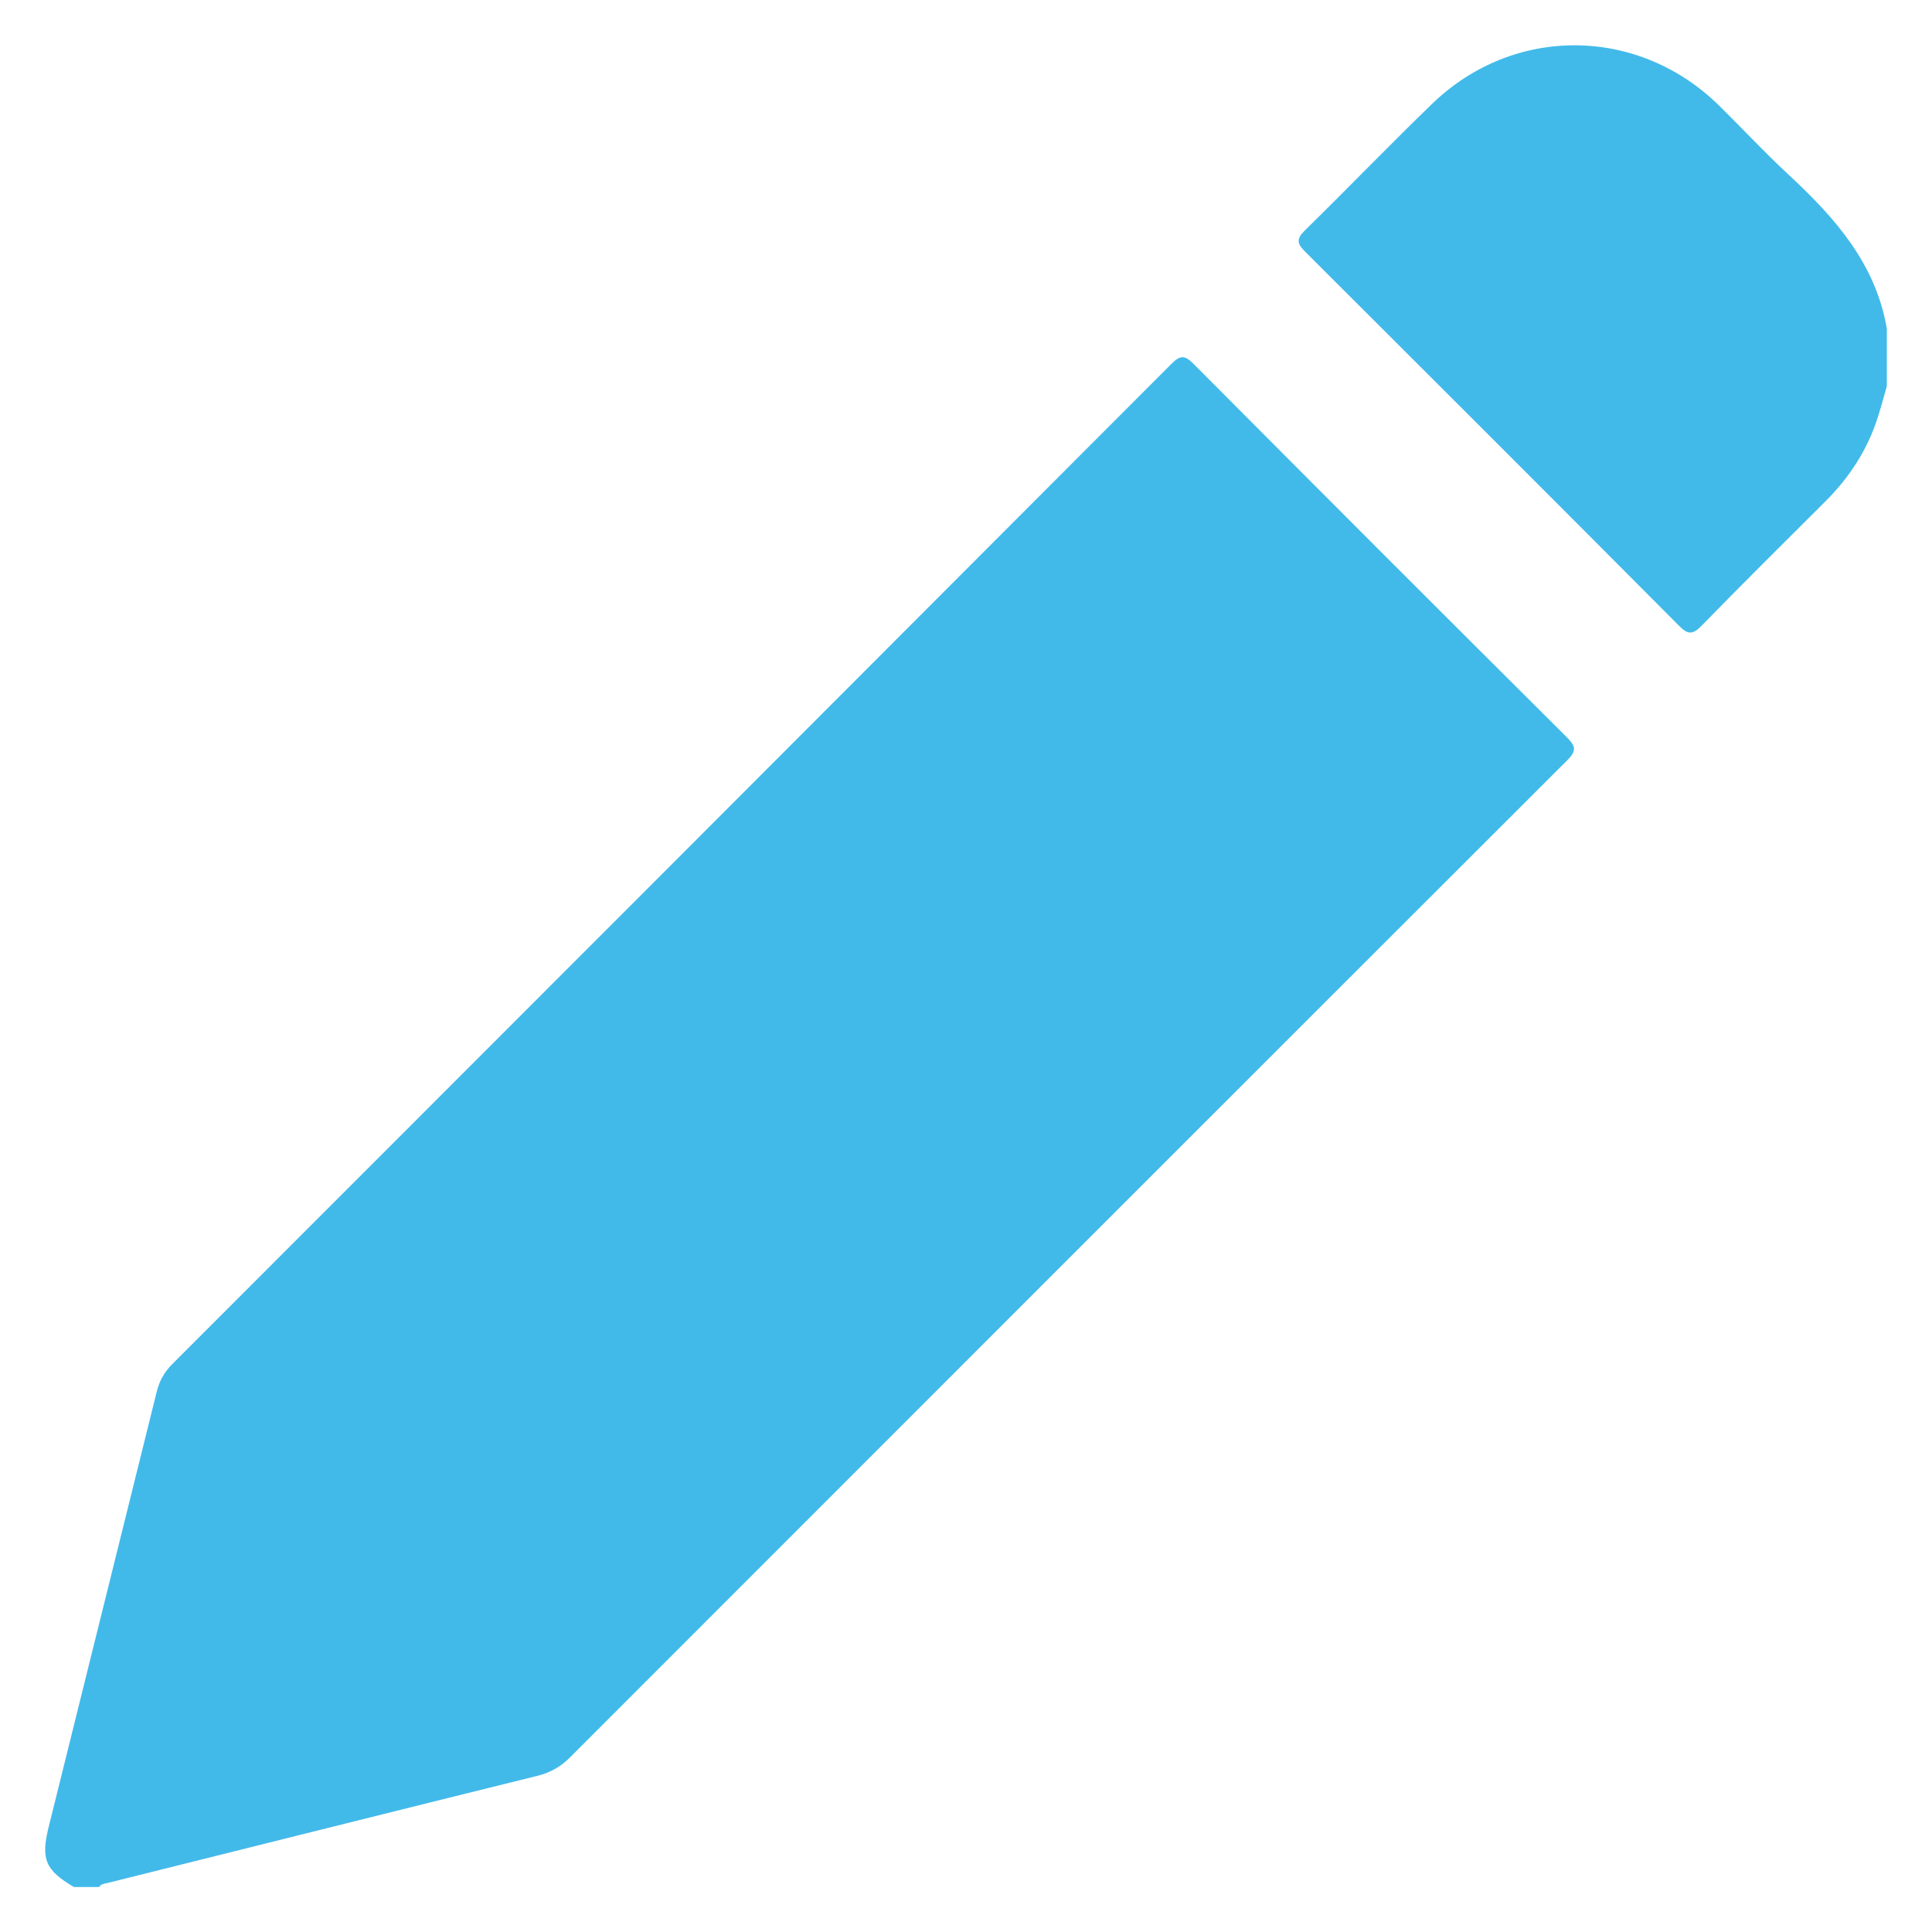 <svg width="18" height="18" viewBox="0 0 18 18" fill="none" xmlns="http://www.w3.org/2000/svg">
<path d="M0.689 17.581C0.422 17.424 0.378 17.322 0.455 17.015C0.79 15.664 1.126 14.314 1.461 12.963C1.486 12.862 1.534 12.779 1.608 12.706C4.712 9.602 7.815 6.496 10.916 3.388C11.002 3.302 11.043 3.313 11.123 3.393C12.277 4.553 13.434 5.711 14.594 6.865C14.677 6.948 14.695 6.991 14.601 7.084C11.502 10.179 8.406 13.276 5.31 16.374C5.225 16.459 5.13 16.514 5.011 16.544C3.672 16.875 2.334 17.211 0.995 17.545C0.968 17.551 0.94 17.553 0.924 17.581H0.689Z" fill="#41BAEA"/>
<path d="M17.579 3.598C17.552 3.693 17.527 3.788 17.497 3.882C17.401 4.186 17.233 4.446 17.008 4.67C16.621 5.057 16.232 5.441 15.85 5.833C15.764 5.921 15.719 5.907 15.64 5.827C14.483 4.664 13.322 3.504 12.16 2.345C12.084 2.27 12.076 2.227 12.156 2.148C12.555 1.757 12.942 1.355 13.343 0.967C14.105 0.231 15.267 0.243 16.021 0.988C16.24 1.204 16.449 1.429 16.674 1.637C17.101 2.034 17.476 2.46 17.579 3.061V3.598H17.579Z" fill="#41BAEA"/>
</svg>
